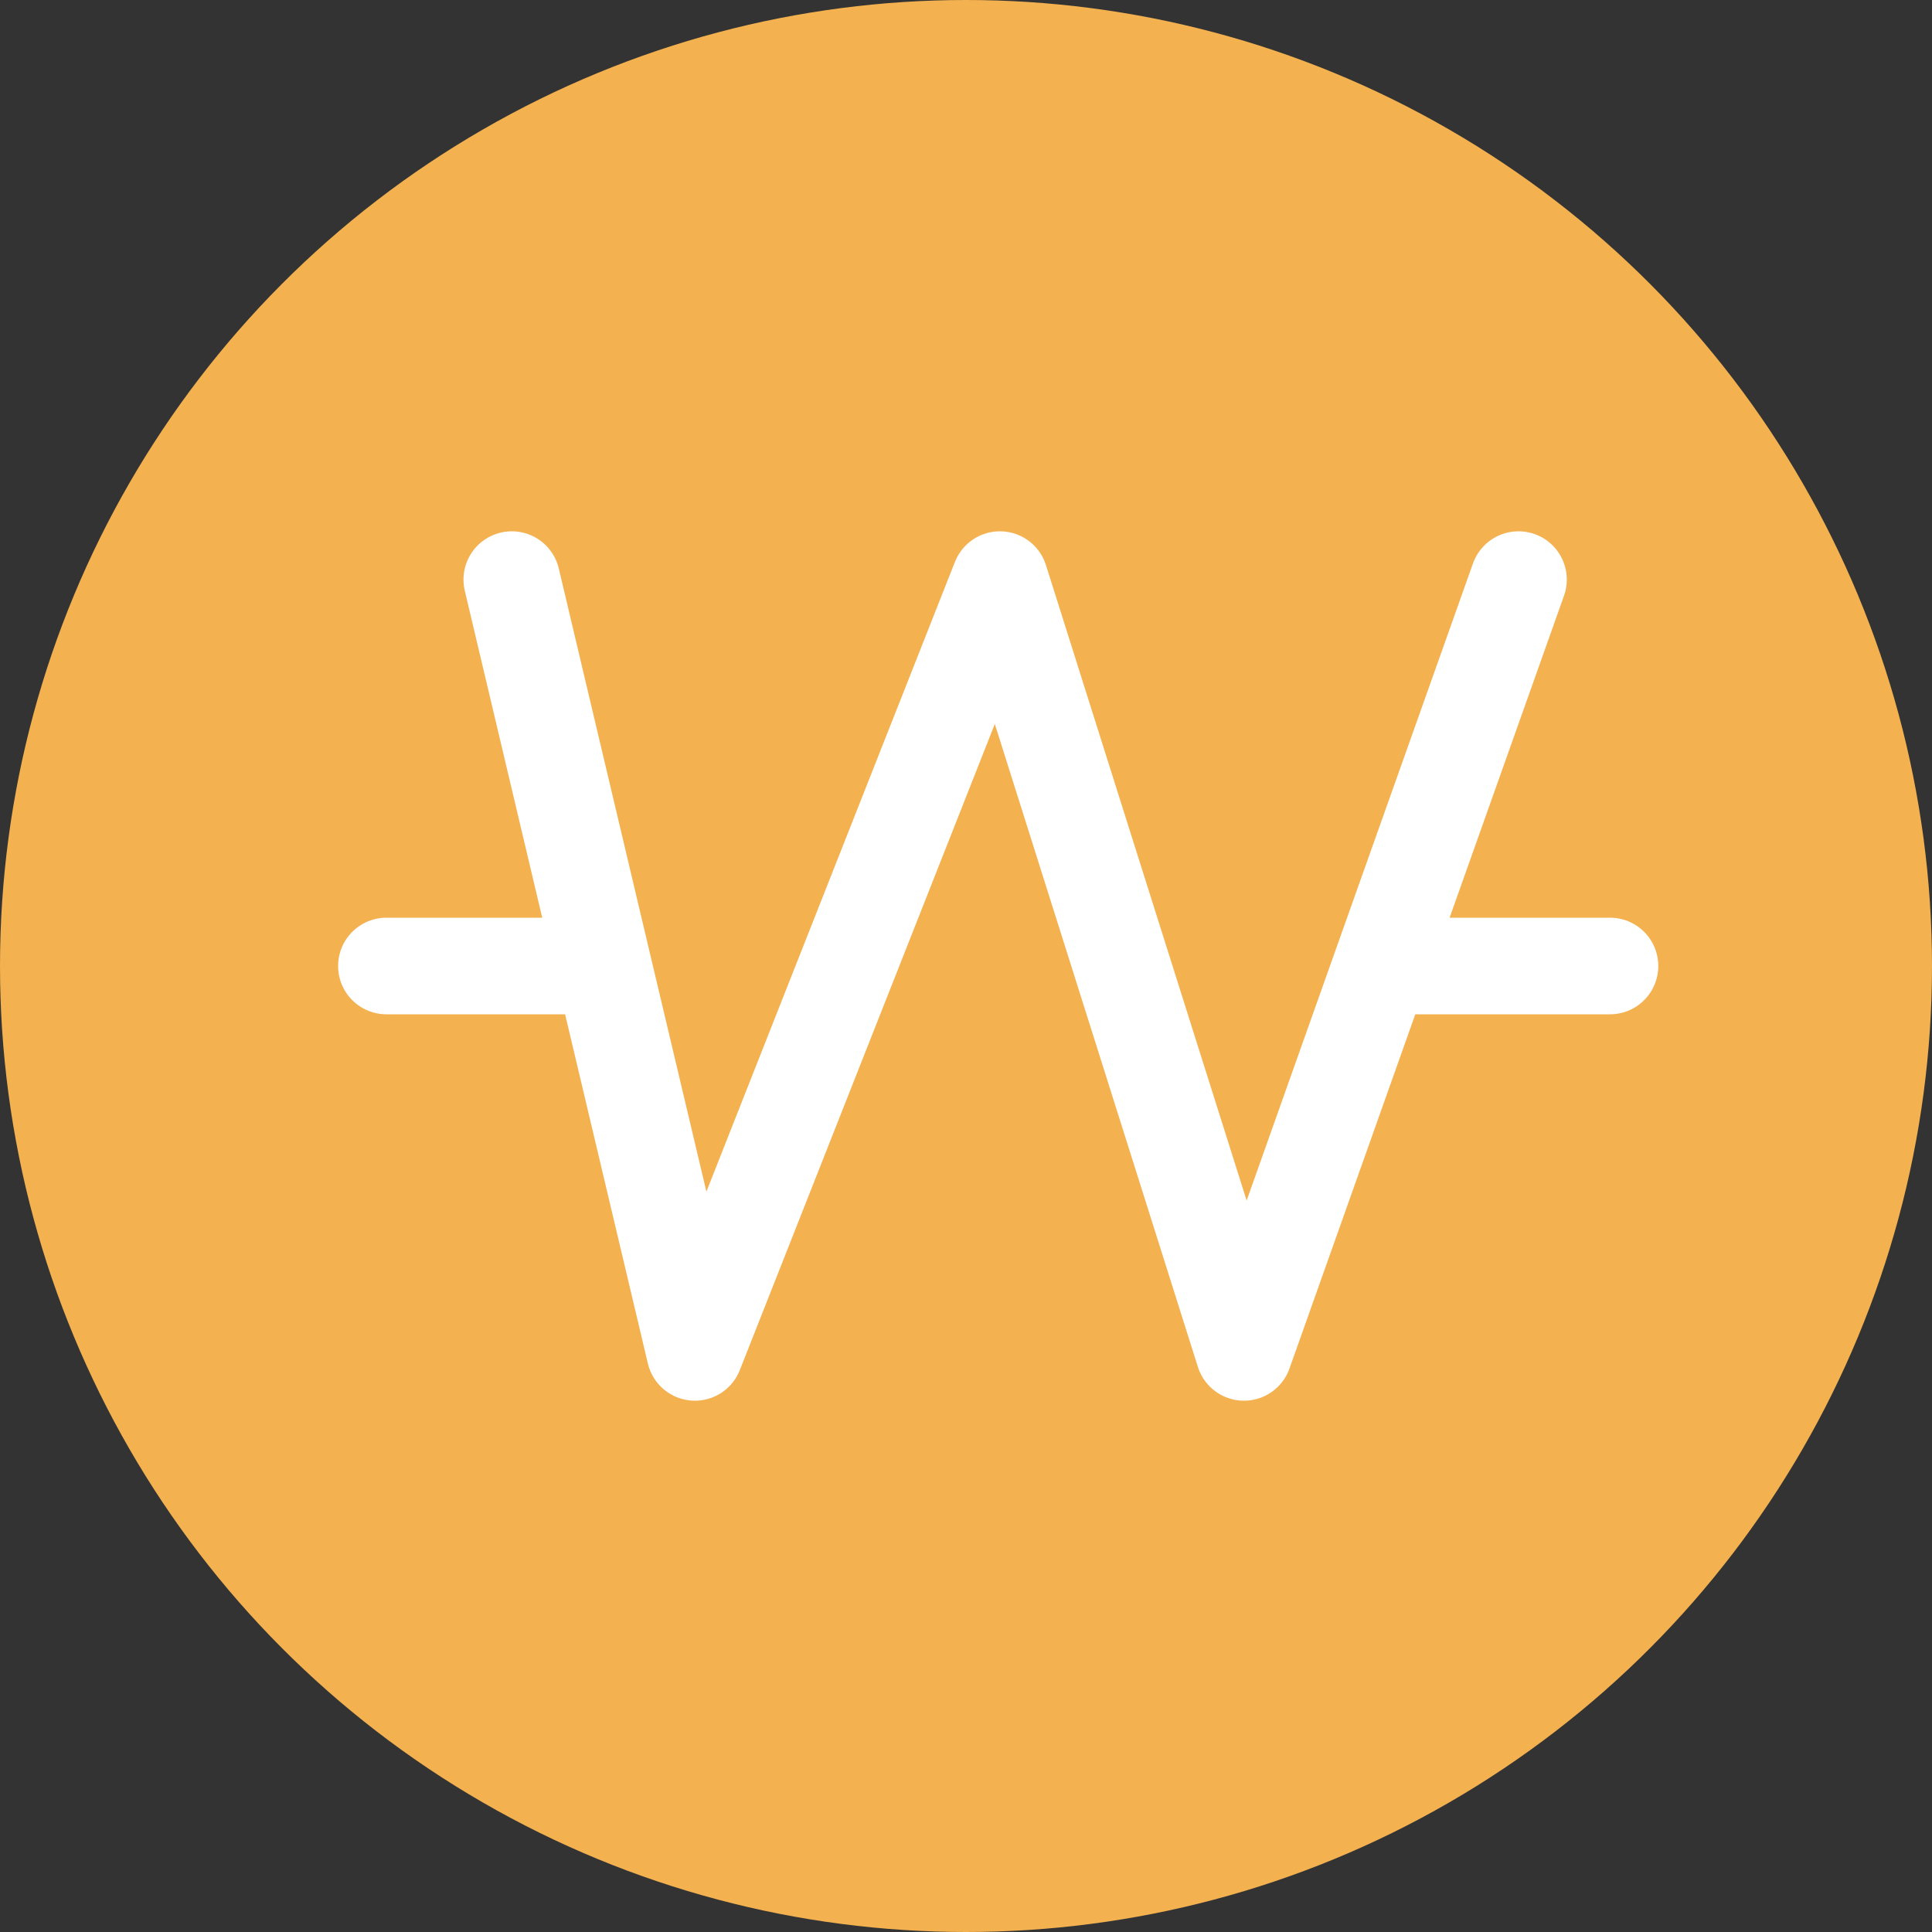 <svg width="30" height="30" viewBox="0 0 30 30" fill="none" xmlns="http://www.w3.org/2000/svg">
<rect x="0" y="0" width="30" height="30" fill="#333333" stroke="none"/>
<circle cx="15" cy="15" r="15" fill="#F3B14F"/>
<path d="M7.947 9L9.368 15M23.579 9L21.447 15M25 15H21.447M6 15H9.368M9.368 15L10.79 21L15.526 9L19.316 21L21.447 15" stroke="white" stroke-width="1.5" stroke-linecap="round" stroke-linejoin="round"/>
</svg>
